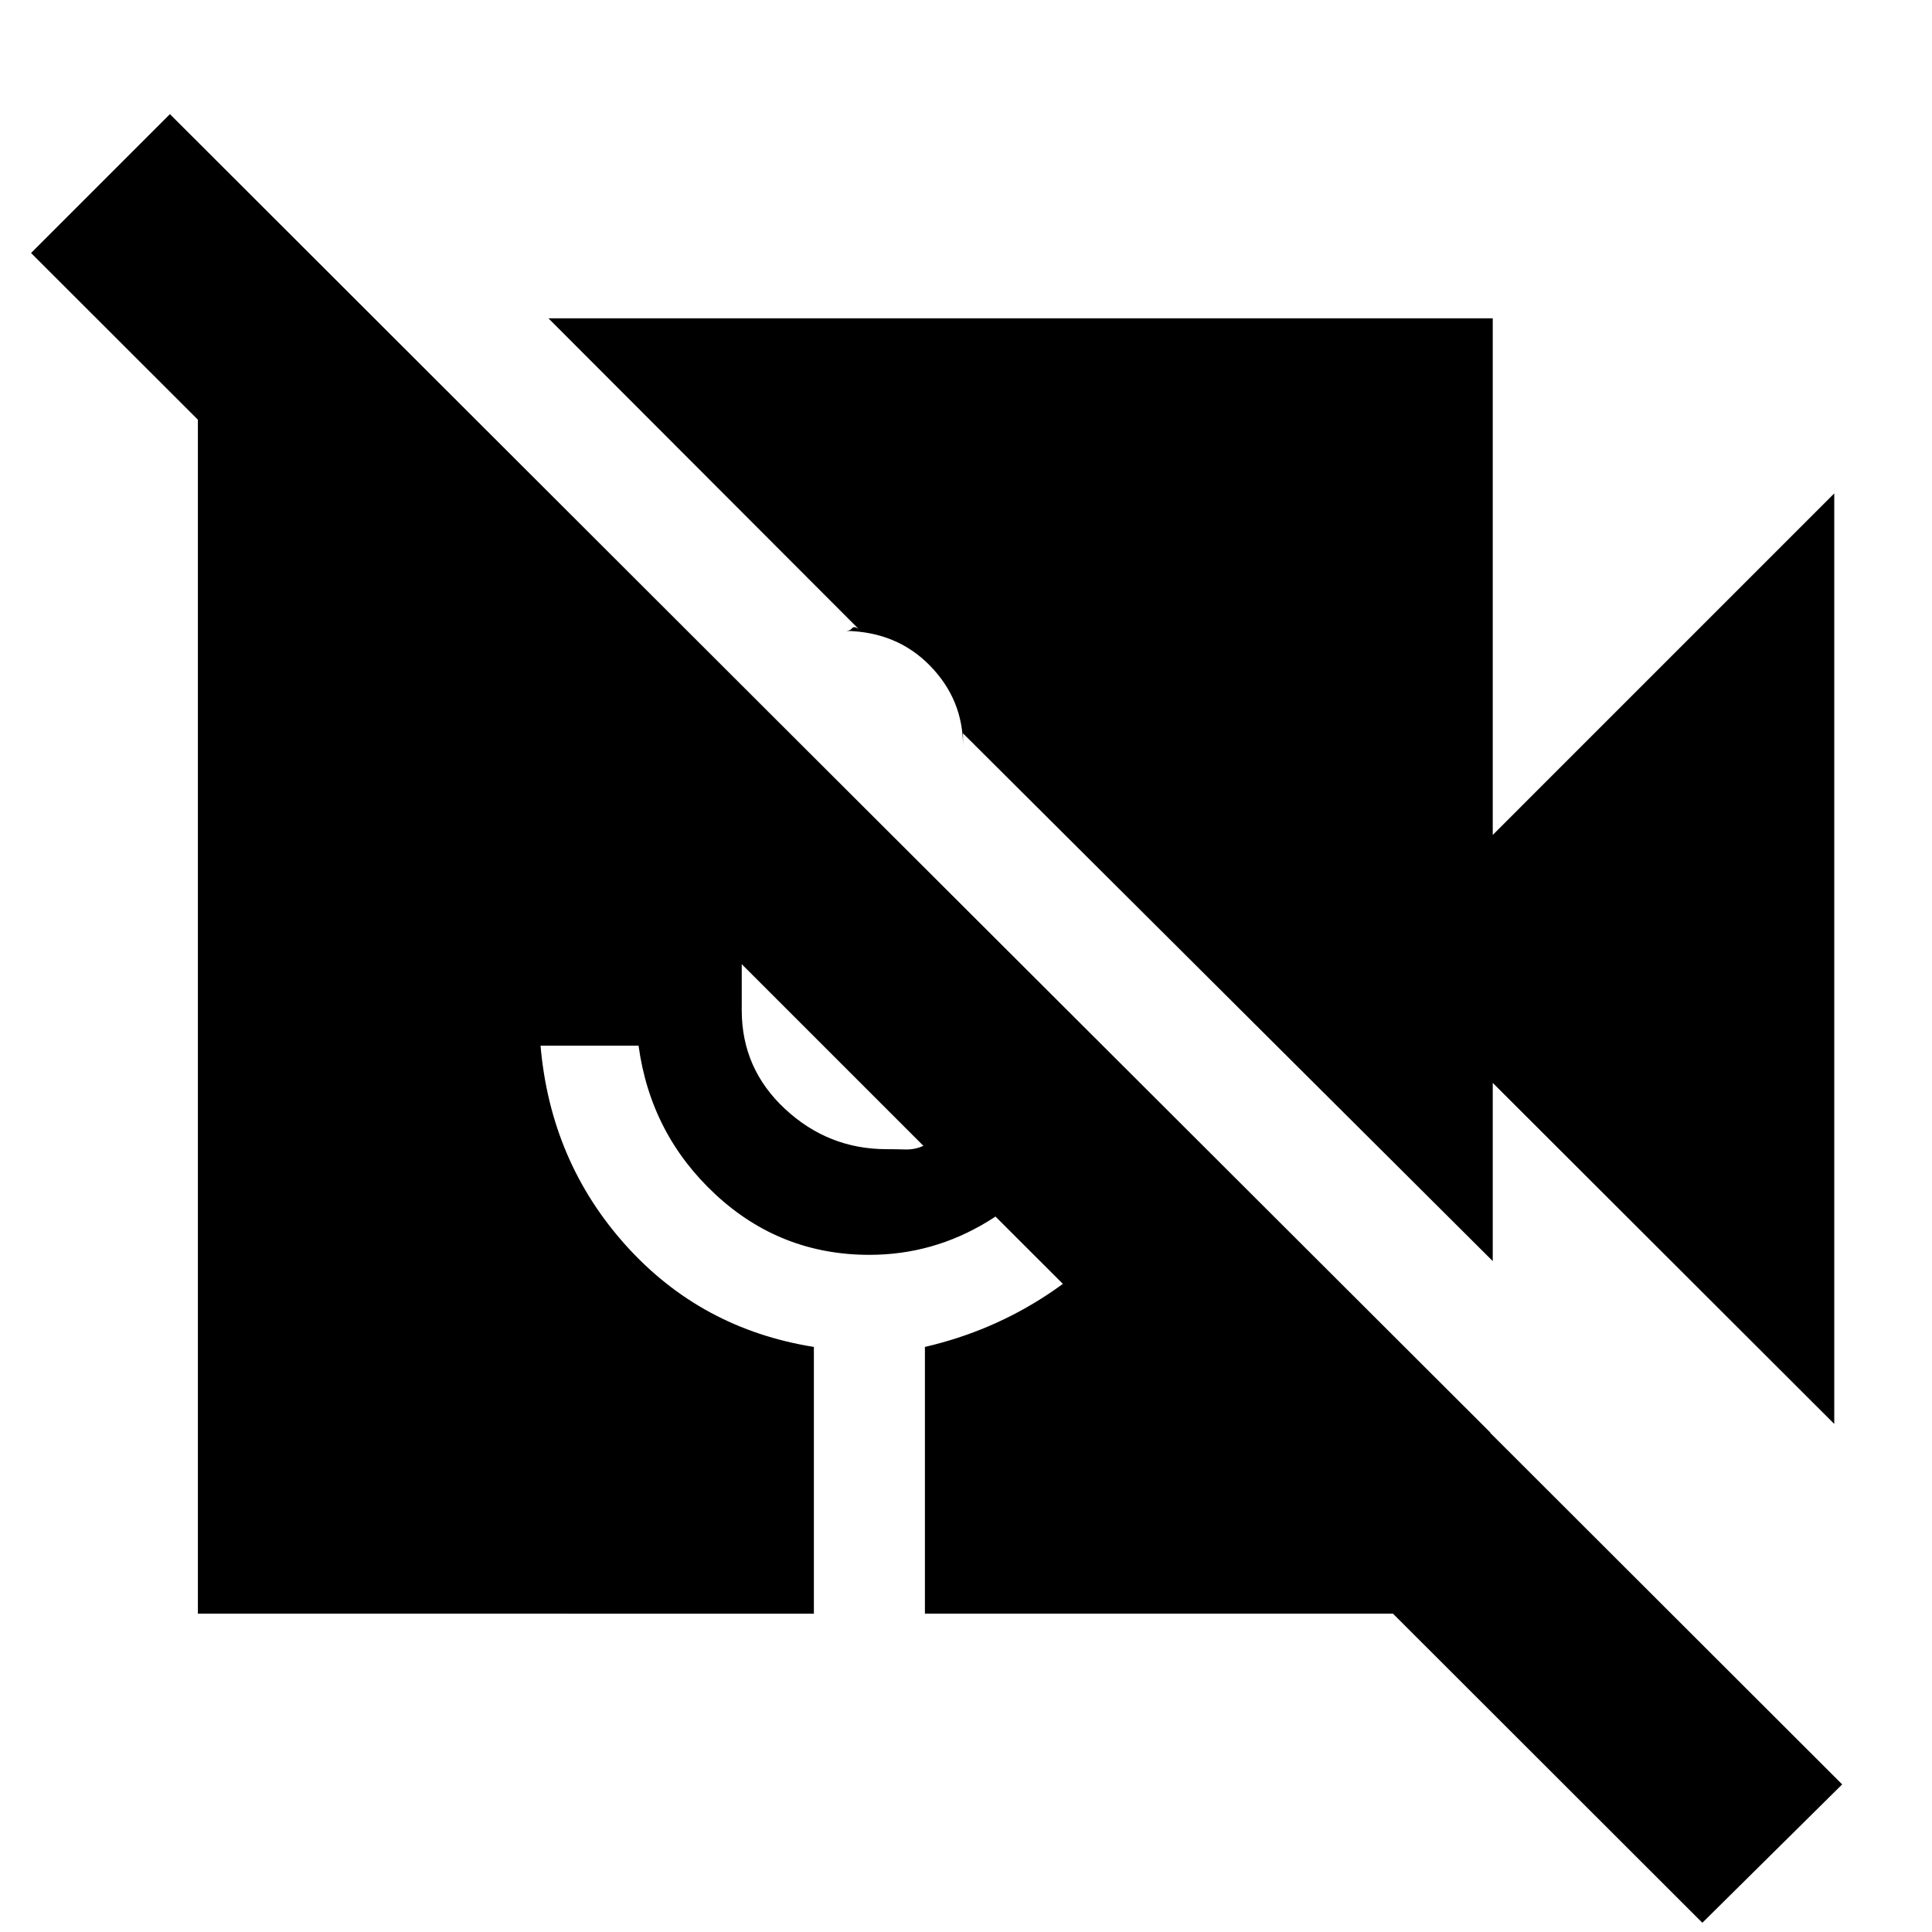 <svg xmlns="http://www.w3.org/2000/svg" height="20" viewBox="0 -960 960 960" width="20"><path d="M845.89-4.59 15.43-834.28l69-69L915.37-73.35 845.89-4.59Zm65.54-247.87L741.74-421.91v88.54L478.52-595.59v6.24q0-23.08-16.42-39.89-16.43-16.8-41.75-17.28 2 0 3-1.26t3.24.26L272.52-801.83h469.22v256.7l169.69-169.7v462.37Zm-813.1 94.29v-641.18h90.04L740.5-248.22v90.05H459.59v-132.55q33.28-7.71 61.18-26.19t47.95-45.96L534-396.59q-16.28 27.2-43.4 43.66-27.12 16.45-58.6 16.45-44.09 0-76.39-29.92-32.31-29.93-38.31-74.01h-48.71q5 57.61 42.34 99.17 37.35 41.57 93.48 50.52v132.55H98.33Zm270.24-322.74v22.93q0 29 21.5 49t50.5 20q4.43 0 9.25.14 4.81.14 9.01-1.81l-90.26-90.26Z"/></svg>